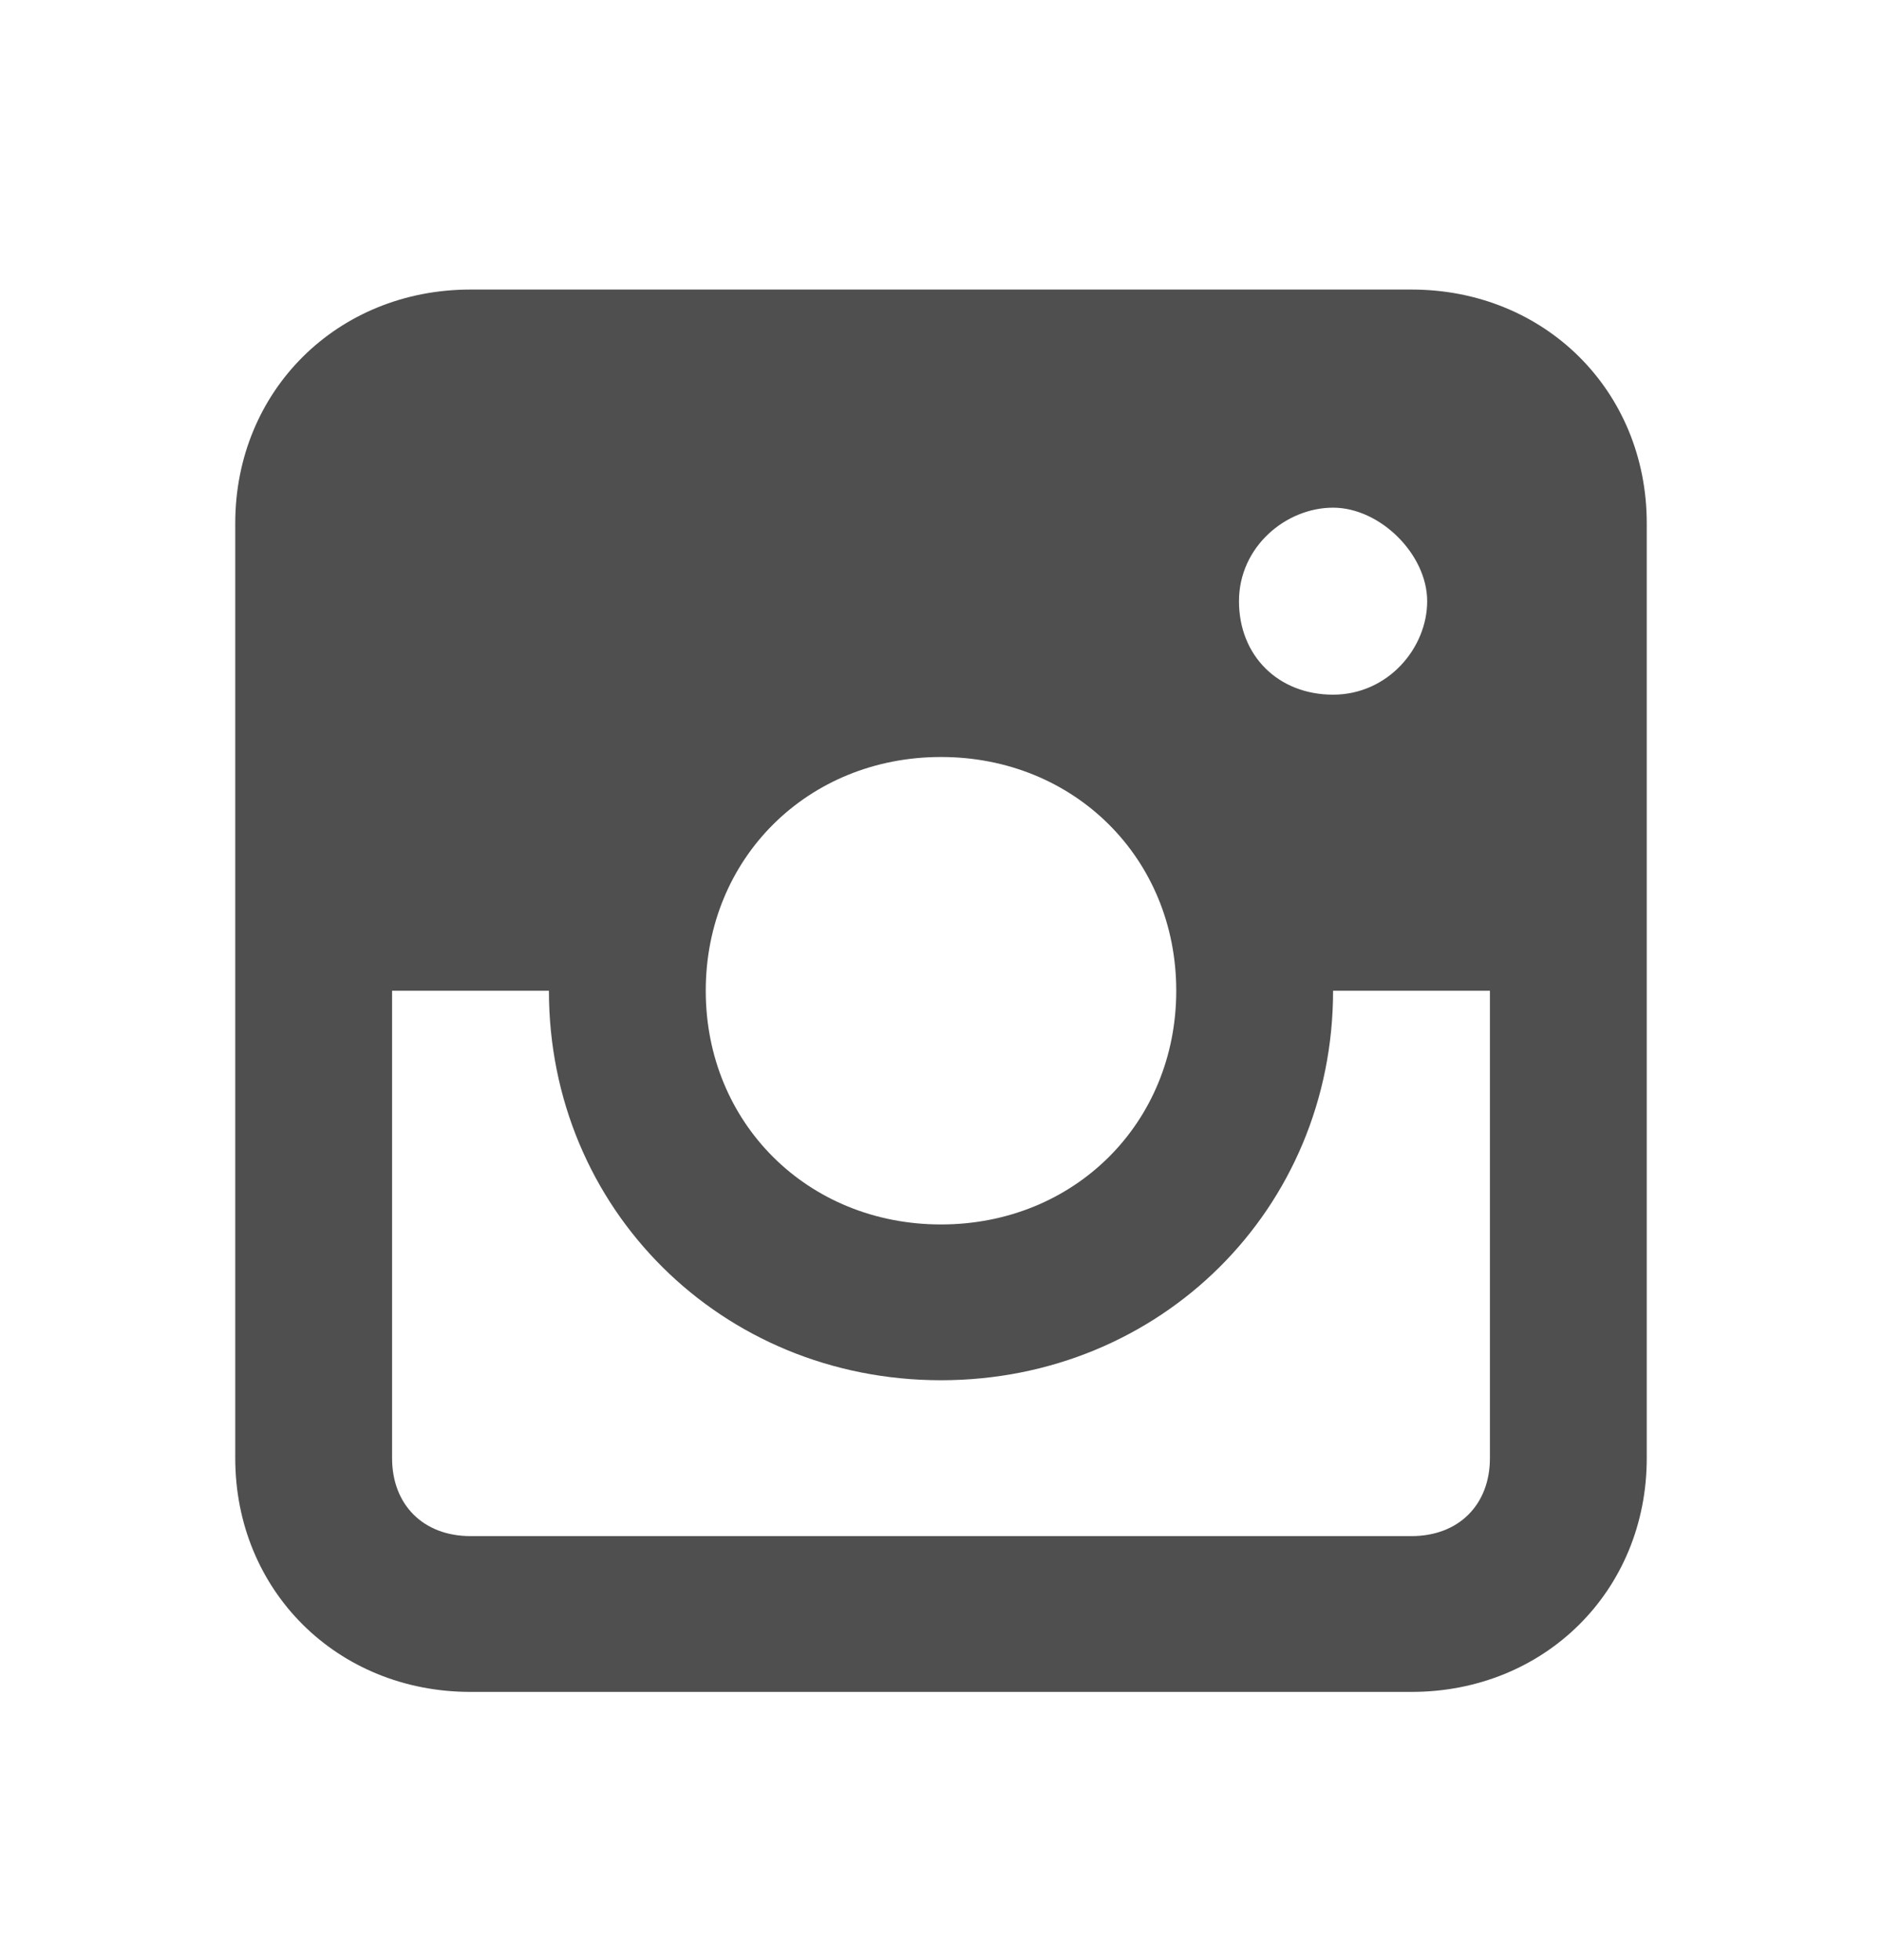 <svg width="24" height="25" viewBox="0 0 24 25" fill="none" xmlns="http://www.w3.org/2000/svg">
<path d="M18 3.693H6C4.3 3.693 3 4.985 3 6.674V18.598C3 20.287 4.3 21.579 6 21.579H18C19.7 21.579 21 20.287 21 18.598V6.674C21 4.985 19.7 3.693 18 3.693ZM12 9.655C13.7 9.655 15 10.947 15 12.636C15 14.325 13.7 15.617 12 15.617C10.3 15.617 9 14.325 9 12.636C9 10.947 10.3 9.655 12 9.655ZM15.8 7.668C15.8 6.972 16.4 6.475 17 6.475C17.6 6.475 18.2 7.071 18.2 7.668C18.2 8.264 17.7 8.86 17 8.86C16.3 8.86 15.8 8.363 15.8 7.668ZM18 19.592H6C5.4 19.592 5 19.194 5 18.598V12.636H7C7 15.418 9.2 17.604 12 17.604C14.8 17.604 17 15.418 17 12.636H19V18.598C19 19.194 18.6 19.592 18 19.592Z" fill="#4F4F4F"/>
</svg>
